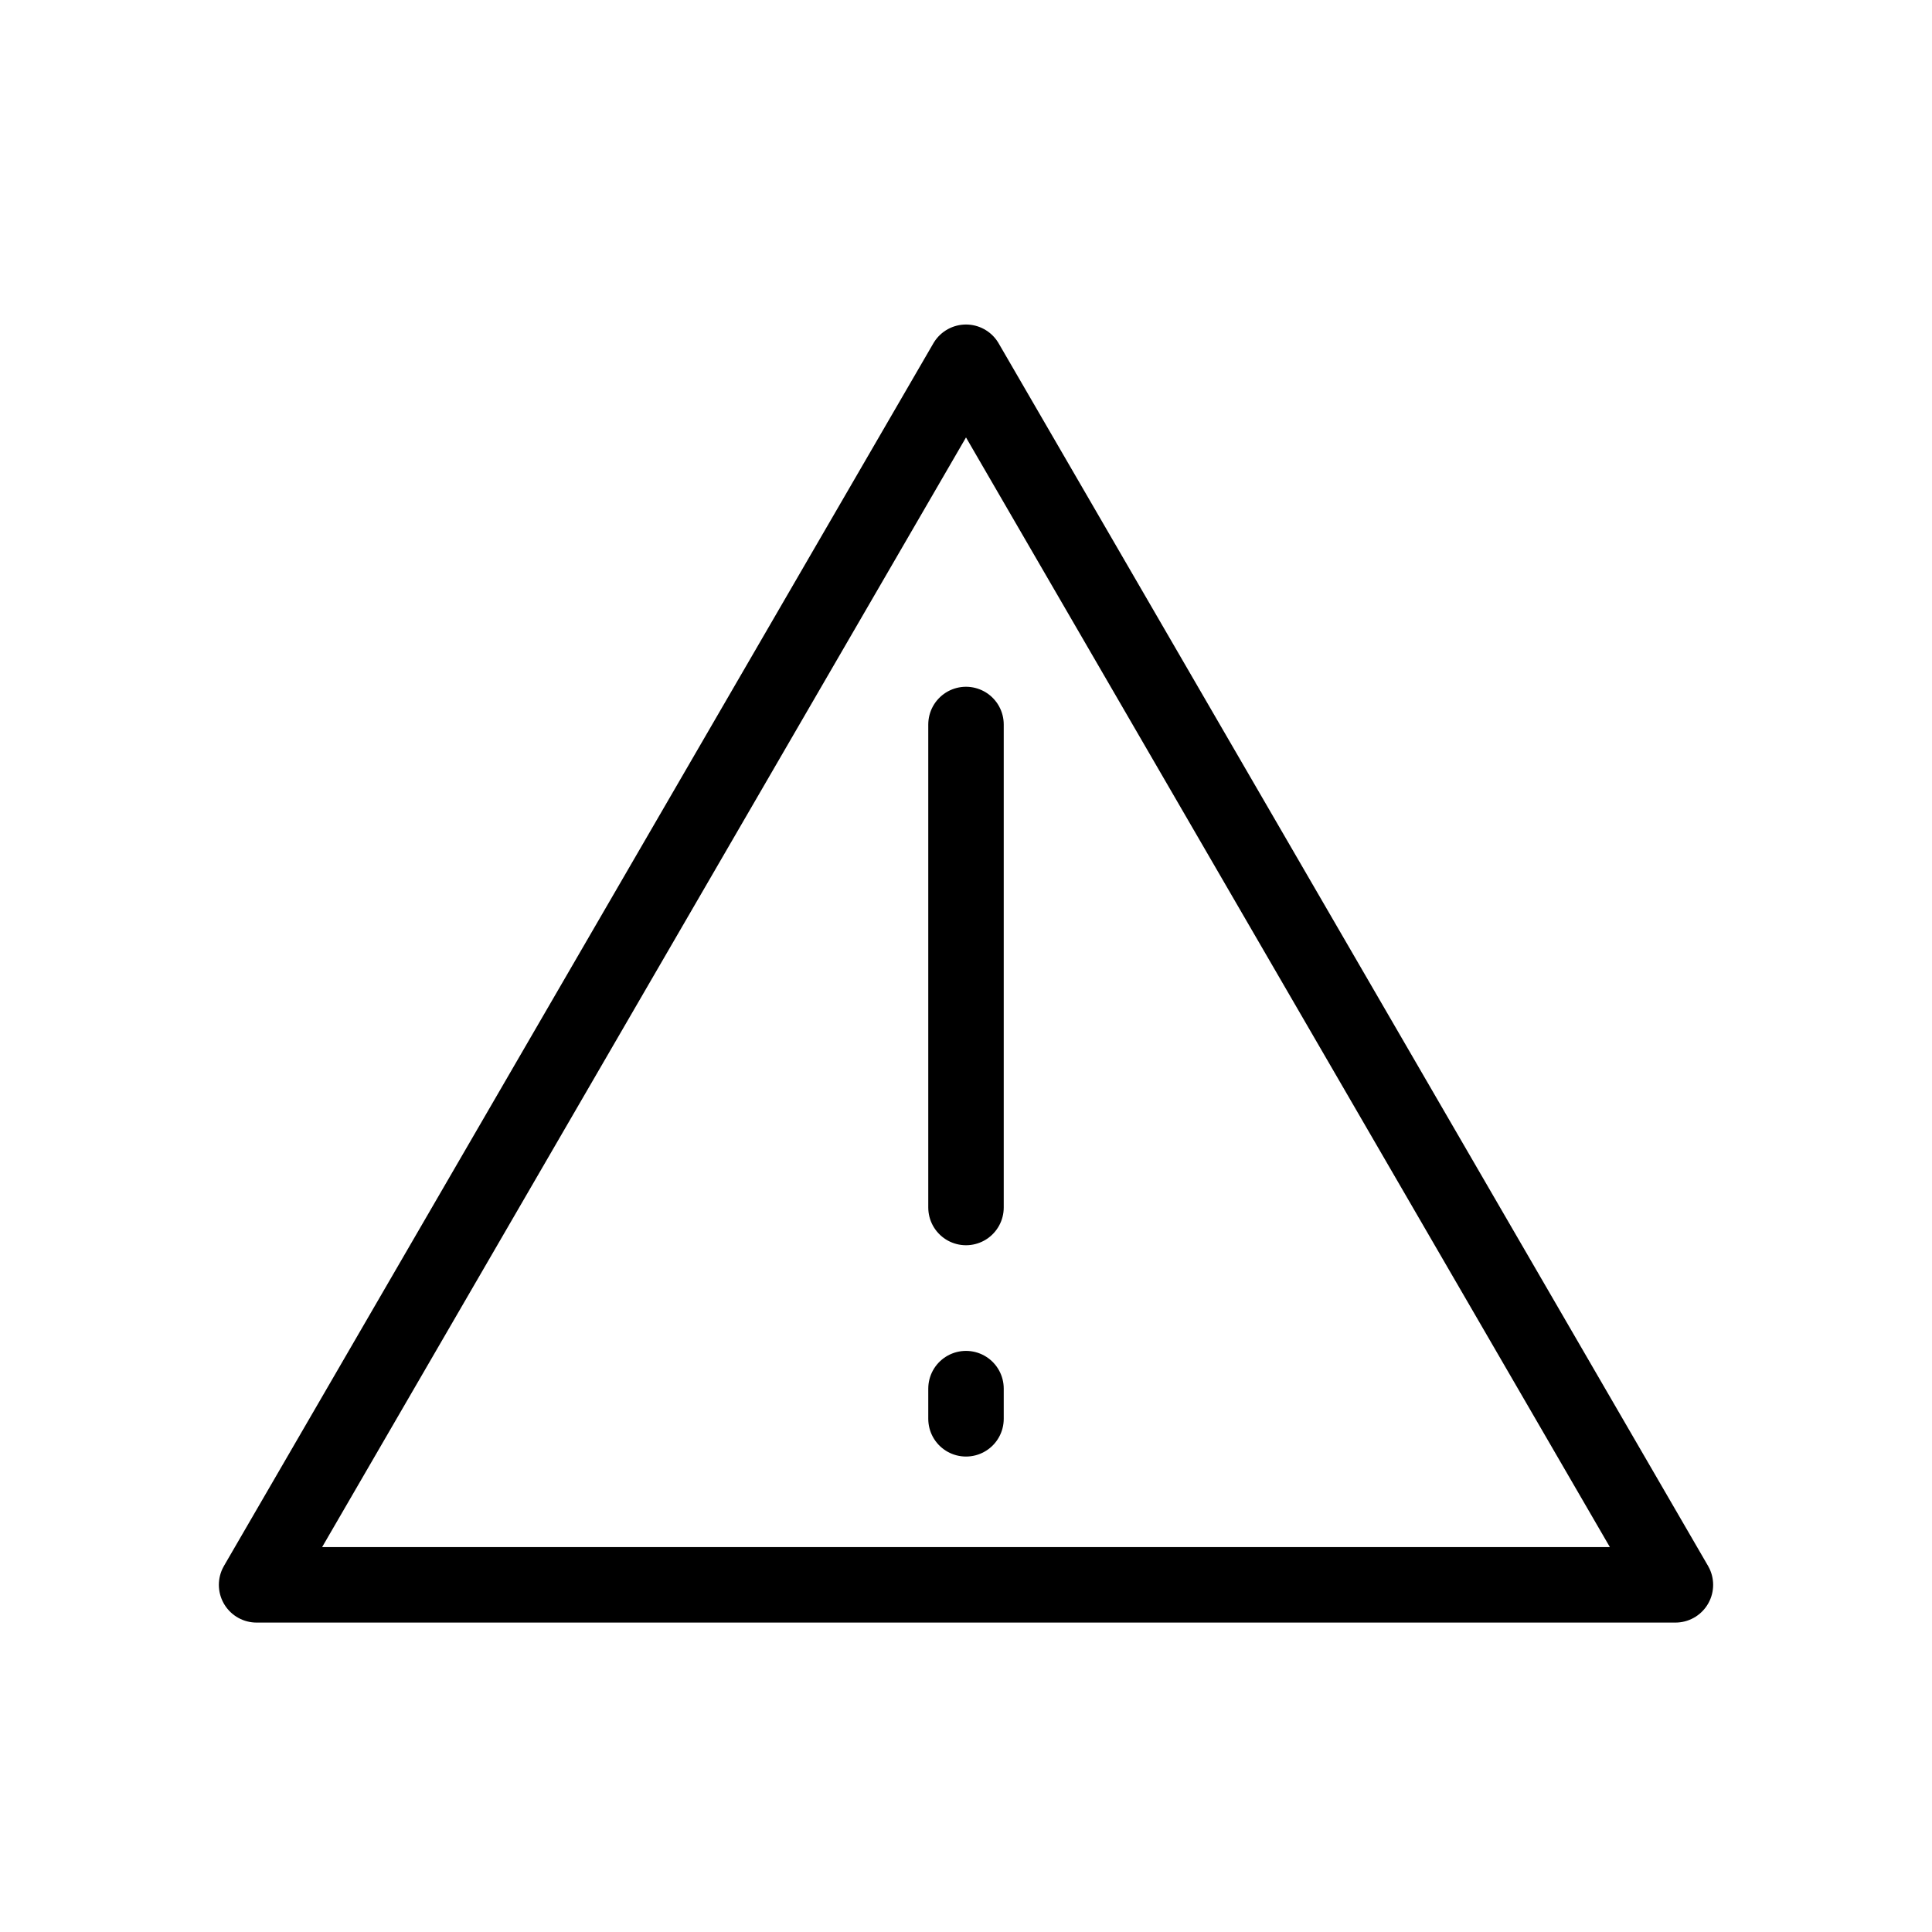 <svg xmlns="http://www.w3.org/2000/svg" viewBox="0 0 128 128" fill="none" stroke="#000" stroke-width="5" stroke-linejoin="round" stroke-linecap="round"><path d="M64 92v2m0-14V48m0-24 47 81H17Z"/></svg>
